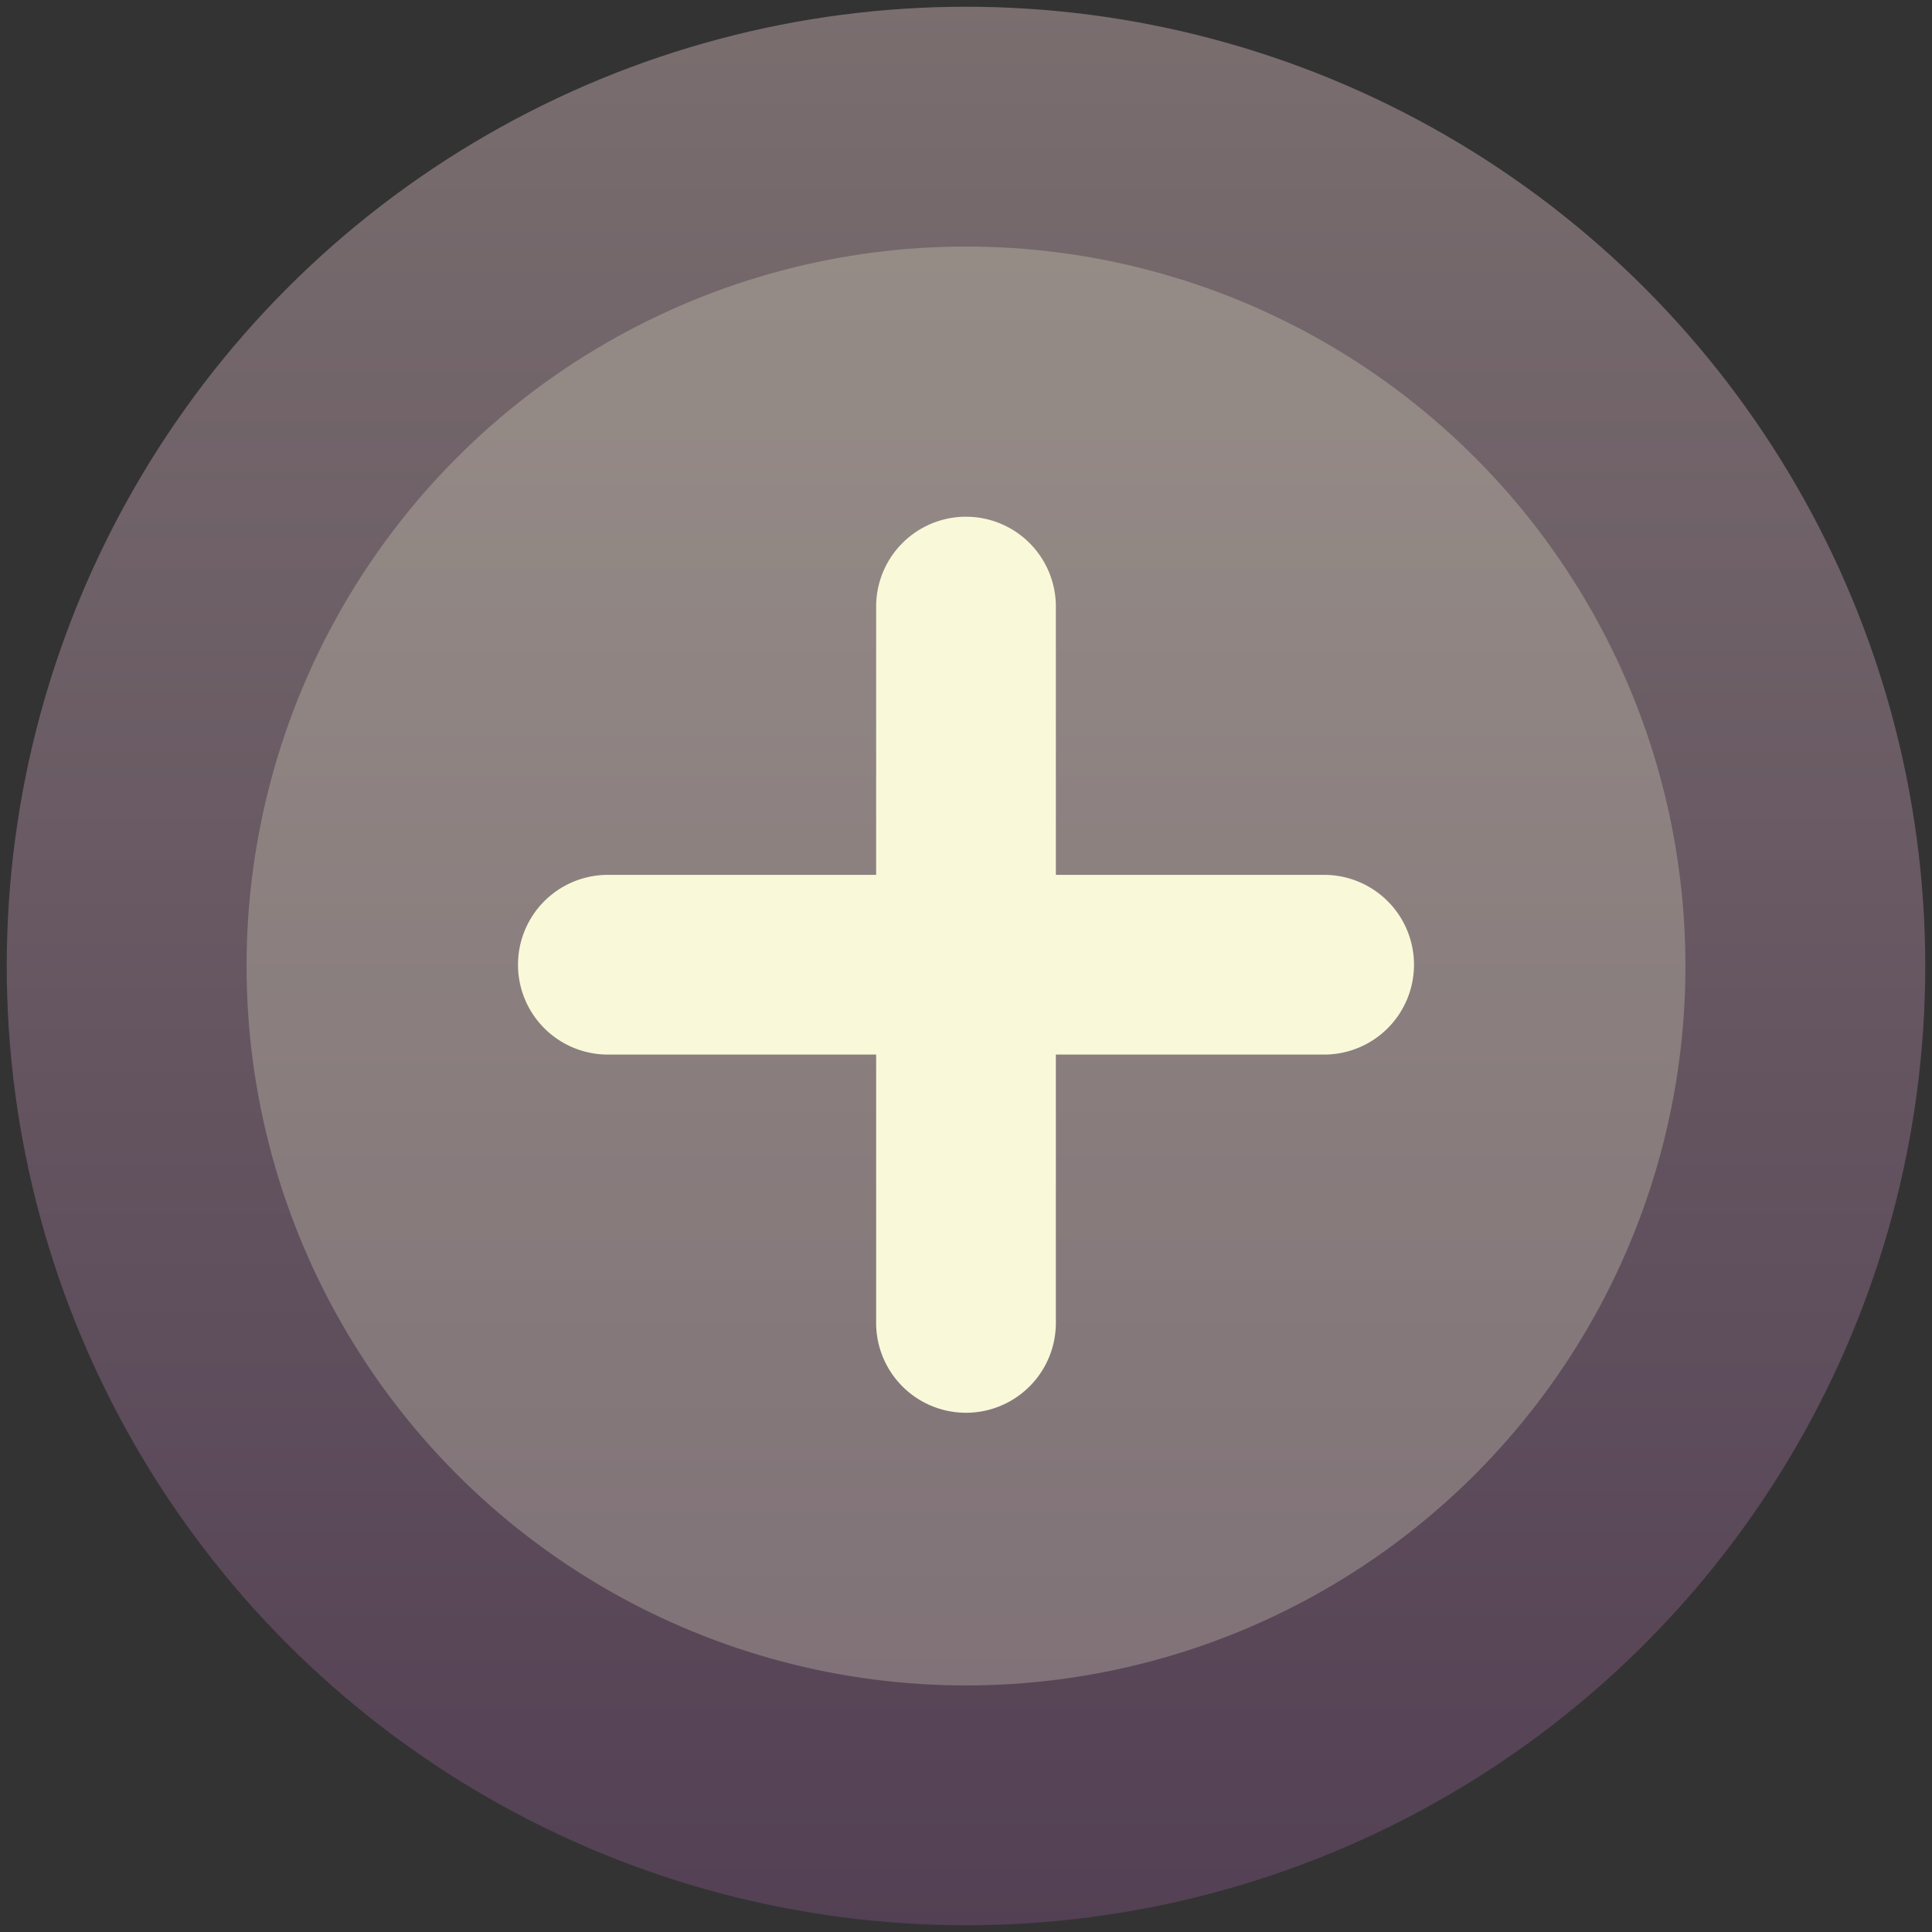 <?xml version="1.0" encoding="UTF-8" standalone="no"?>
<!-- Created with Inkscape (http://www.inkscape.org/) -->

<svg
    xmlns:dc="http://purl.org/dc/elements/1.1/"
    xmlns:cc="http://creativecommons.org/ns#"
    xmlns:rdf="http://www.w3.org/1999/02/22-rdf-syntax-ns#"
    xmlns:svg="http://www.w3.org/2000/svg"
    xmlns="http://www.w3.org/2000/svg"
    xmlns:sodipodi="http://sodipodi.sourceforge.net/DTD/sodipodi-0.dtd"
    xmlns:inkscape="http://www.inkscape.org/namespaces/inkscape"
    width="86"
    height="86"
    version="1.1"
    inkscape:version="0.92.4 (unknown)"
    sodipodi:docname="harbour-counter.svg">
  <rect width="100%" height="100%" fill="#333333" stroke="none"/>
  <defs>
    <linearGradient
        id="SVGID_1_"
        gradientUnits="userSpaceOnUse"
        x1="43"
        y1="86"
        x2="43"
        y2="0">
      <stop
          offset="0"
          style="stop-color:#534054;stop-opacity:1"/>
      <stop
          offset="1"
          style="stop-color:#7a6e6f;stop-opacity:1"/>
    </linearGradient>
  </defs>
  <g
      inkscape:label="Layer 1"
      inkscape:groupmode="layer"
      transform="translate(0,-966.362)">
    <g
        transform="translate(0,966.362)">
      <rect
         y="0"
         x="0"
         style="opacity:0;fill:#ffffff"
         width="86"
         height="86"/>
      <linearGradient
          gradientUnits="userSpaceOnUse"
          x1="12.8"
          y1="73.2"
          x2="73.2"
          y2="12.8">
        <stop
            offset="0"
            style="stop-color:#e36c34"/>
        <stop
            offset="1"
            style="stop-color:#ffb757"/>
      </linearGradient>
      <circle
          style="fill:url(#SVGID_1_)"
          cx="43"
          cy="43"
          r="42.7"/>
    </g>
    <path
        style="color:#000000;font-style:normal;font-variant:normal;font-weight:normal;font-stretch:normal;font-size:medium;line-height:normal;font-family:sans-serif;font-variant-ligatures:normal;font-variant-position:normal;font-variant-caps:normal;font-variant-numeric:normal;font-variant-alternates:normal;font-feature-settings:normal;text-indent:0;text-align:start;text-decoration:none;text-decoration-line:none;text-decoration-style:solid;text-decoration-color:#000000;letter-spacing:normal;word-spacing:normal;text-transform:none;writing-mode:lr-tb;direction:ltr;text-orientation:mixed;dominant-baseline:auto;baseline-shift:baseline;text-anchor:start;white-space:normal;shape-padding:0;clip-rule:nonzero;display:inline;overflow:visible;visibility:visible;opacity:1;isolation:auto;mix-blend-mode:normal;color-interpolation:sRGB;color-interpolation-filters:linearRGB;solid-color:#000000;solid-opacity:1;vector-effect:none;fill:#f9f8d9;fill-opacity:1;fill-rule:evenodd;stroke:none;stroke-width:8;stroke-linecap:round;stroke-linejoin:miter;stroke-miterlimit:4;stroke-dasharray:none;stroke-dashoffset:0;stroke-opacity:1;color-rendering:auto;image-rendering:auto;shape-rendering:auto;text-rendering:auto;enable-background:accumulate"
        d="m 42.939,989.363 a 4,4 0 0 0 -3.939,4 v 11.942 H 27.058 a 4,4 0 1 0 0,8 h 11.942 v 11.944 a 4,4 0 1 0 8,0 v -11.944 h 11.942 a 4,4 0 1 0 0,-8 H 47 v -11.942 a 4,4 0 0 0 -4,-4 z"
        inkscape:connector-curvature="0"/>
    <circle
        style="opacity:0.25;fill:#f9f8d9"
        cx="43"
        cy="1009.362"
        r="32.025"/>
  </g>
</svg>
